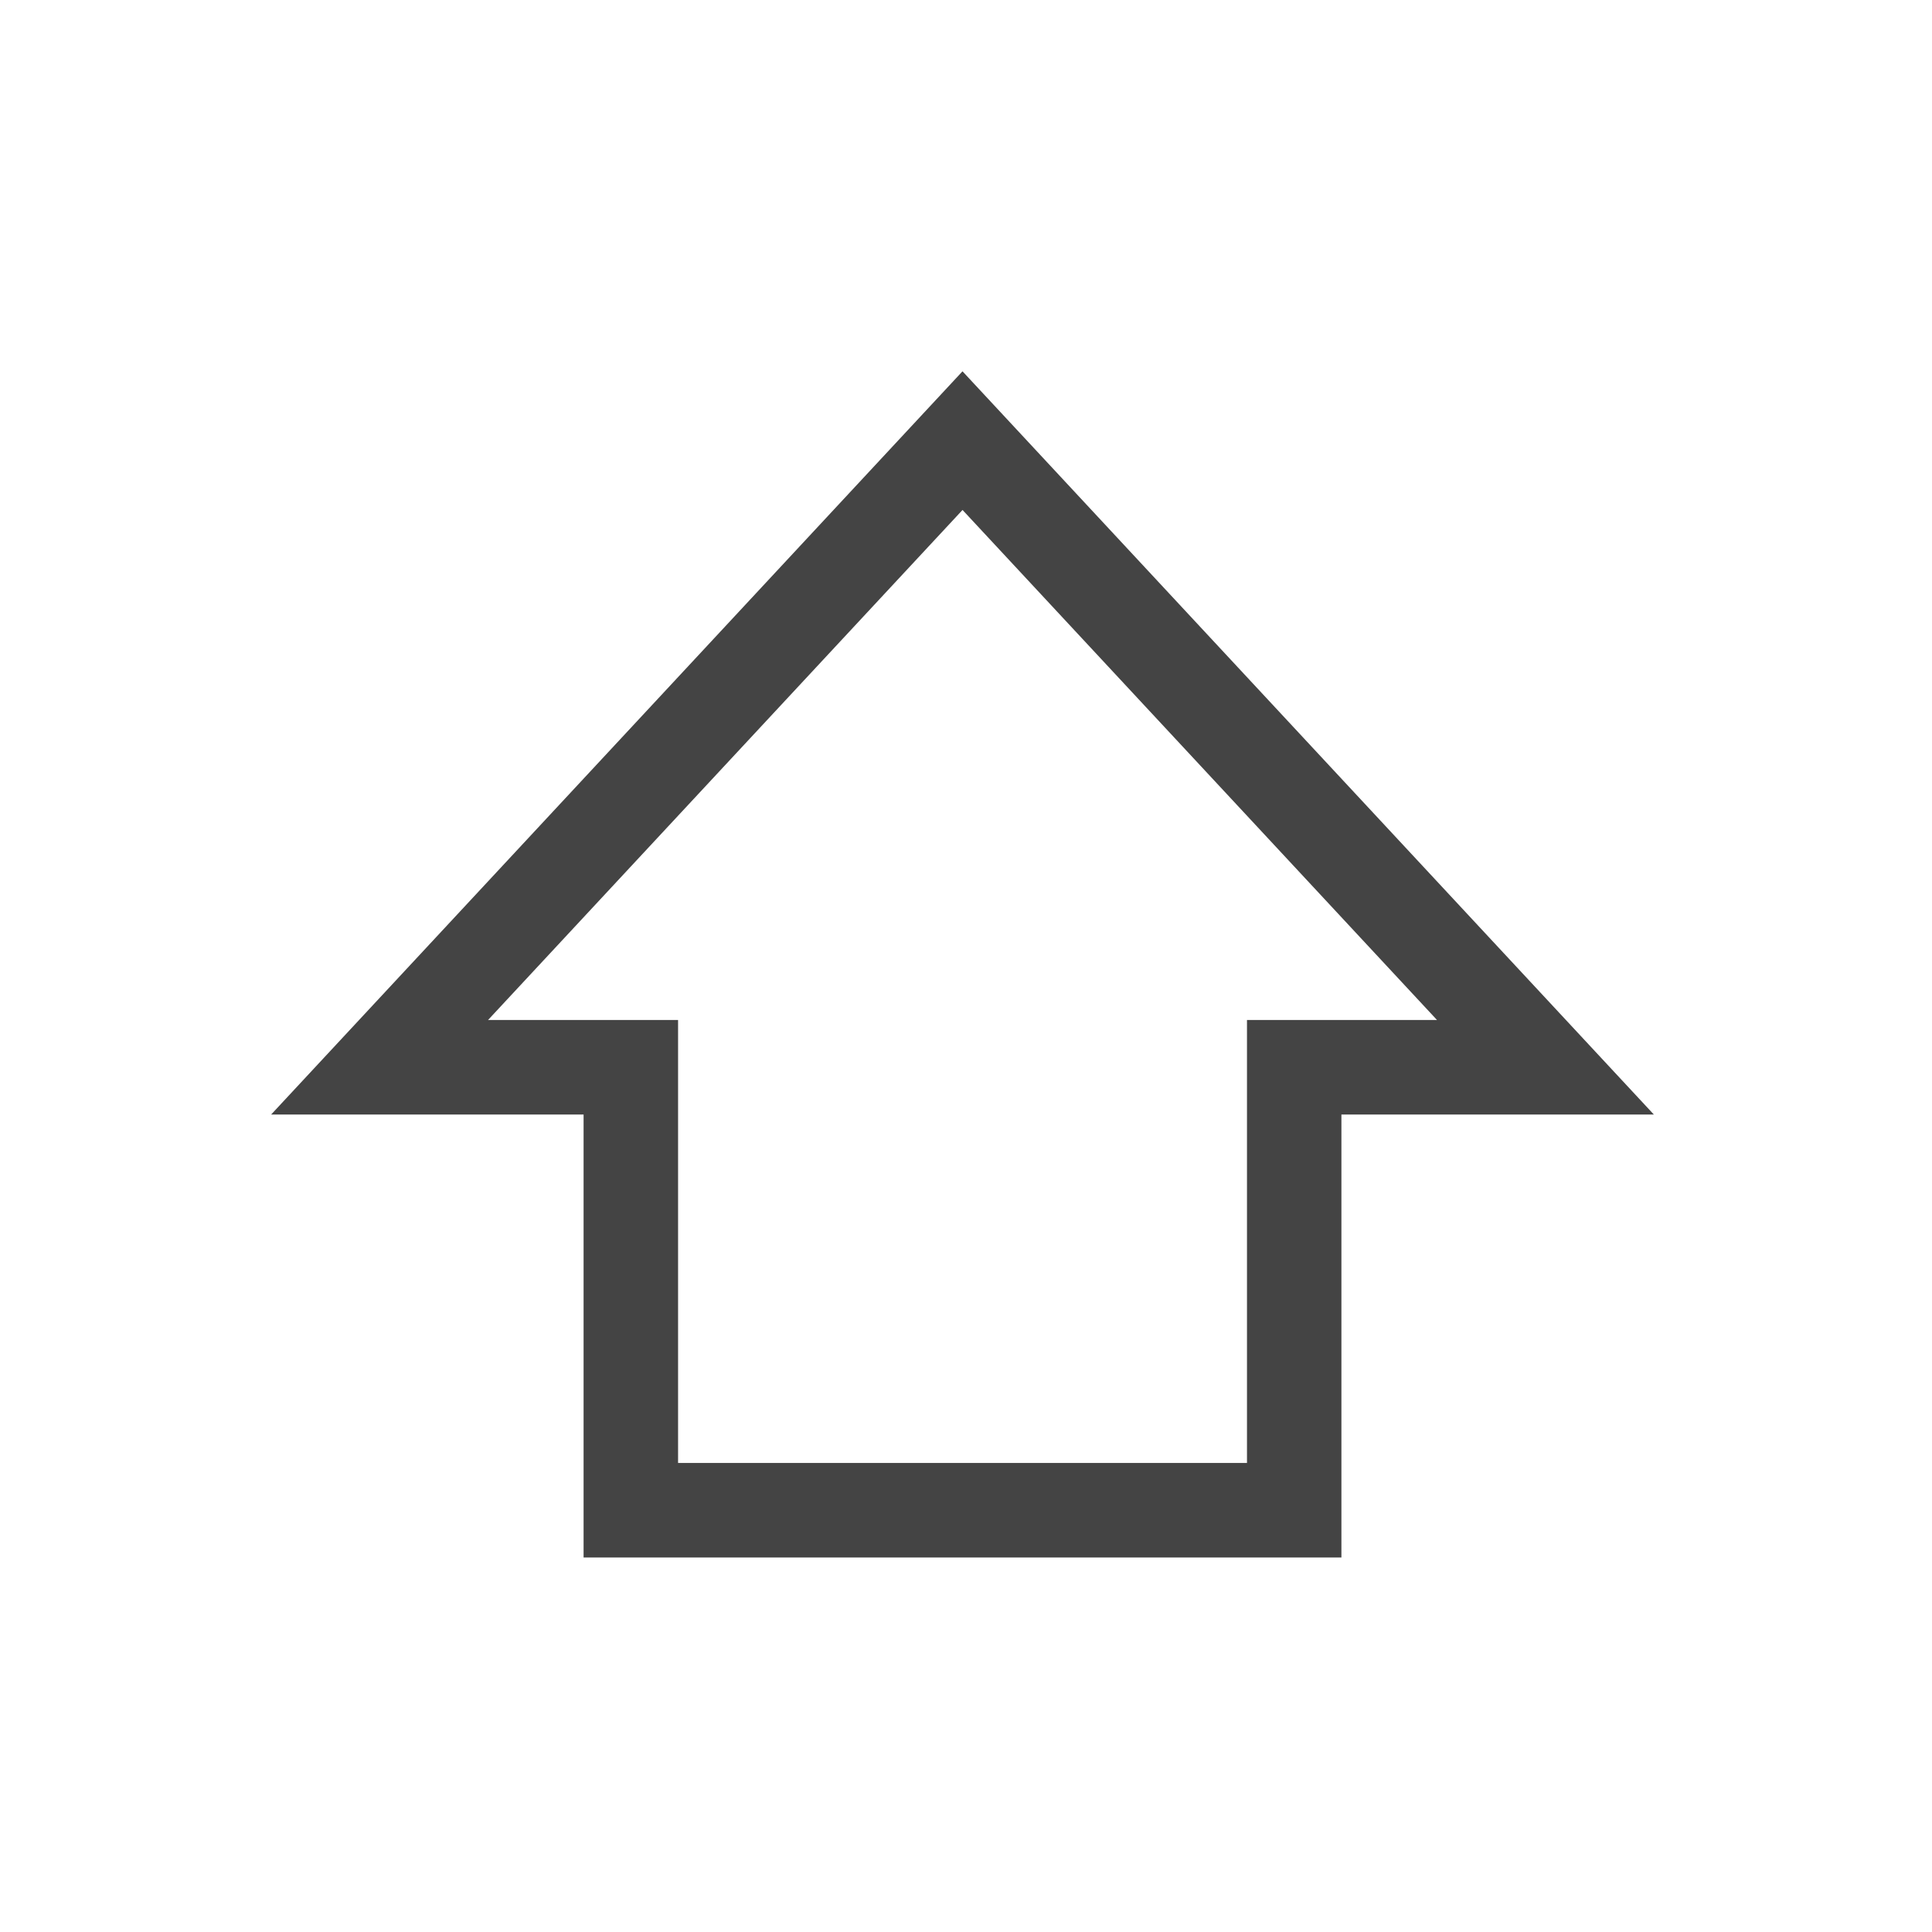<?xml version="1.0" encoding="utf-8"?>
<!-- Generated by IcoMoon.io -->
<!DOCTYPE svg PUBLIC "-//W3C//DTD SVG 1.1//EN" "http://www.w3.org/Graphics/SVG/1.1/DTD/svg11.dtd">
<svg version="1.1" xmlns="http://www.w3.org/2000/svg" xmlns:xlink="http://www.w3.org/1999/xlink" width="32" height="32" viewBox="0 0 32 32">
<path fill="#444444" d="M15.942 6.15l11.451 12.31h-5.175v7.337h-12.552v-7.337h-5.175l11.451-12.31zM15.942 8.447l-7.858 8.447h3.147v7.337h9.423v-7.337h3.147l-7.858-8.447z"></path>
</svg>
